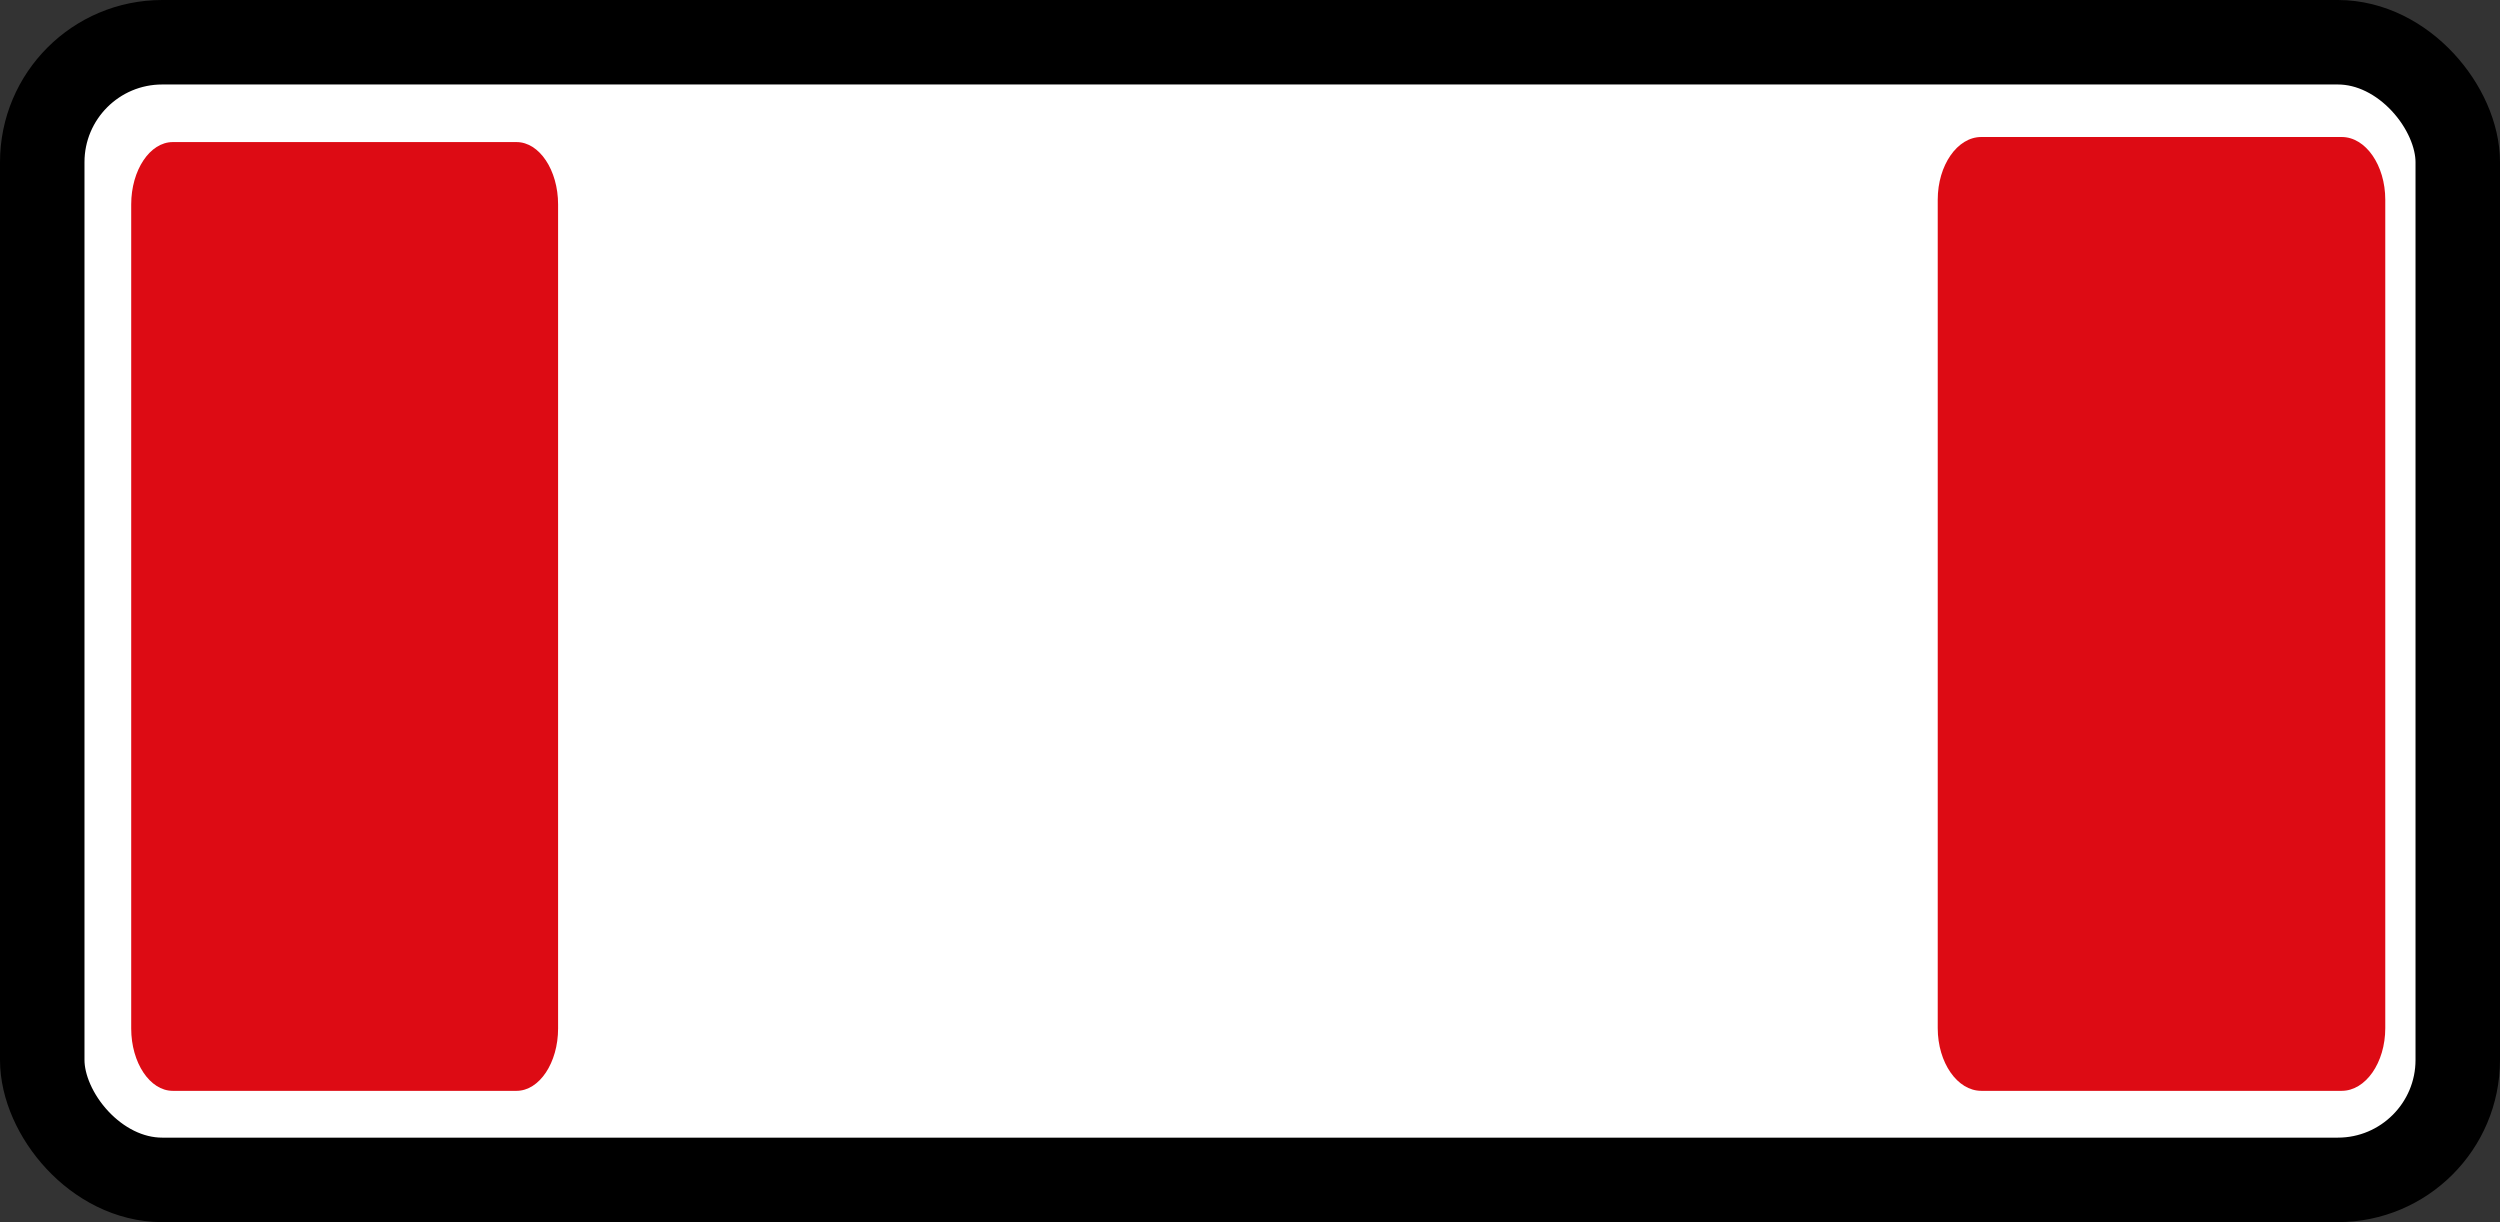 <?xml version="1.0" encoding="UTF-8" standalone="no"?>
<!-- Created with Inkscape (http://www.inkscape.org/) -->

<svg
   xmlns:dc="http://purl.org/dc/elements/1.1/"
   xmlns:cc="http://creativecommons.org/ns#"
   xmlns:rdf="http://www.w3.org/1999/02/22-rdf-syntax-ns#"
   xmlns:svg="http://www.w3.org/2000/svg"
   xmlns="http://www.w3.org/2000/svg"
   xmlns:sodipodi="http://sodipodi.sourceforge.net/DTD/sodipodi-0.dtd"
   xmlns:inkscape="http://www.inkscape.org/namespaces/inkscape"
   width="14.796mm"
   height="7.233mm"
   viewBox="0 0 14.796 7.233"
   version="1.1"
   id="svg1967"
   inkscape:version="0.92.3 (2405546, 2018-03-11)"
   sodipodi:docname="segnalino_cai.svg">
  <rect x="0" y="0" width="14.796" height="7.233" fill="#333333" stroke="none"/>
  <defs
     id="defs1961" />
  <sodipodi:namedview
     id="base"
     pagecolor="#ffffff"
     bordercolor="#666666"
     borderopacity="1.0"
     inkscape:pageopacity="0.0"
     inkscape:pageshadow="2"
     inkscape:zoom="11.920728"
     inkscape:cx="23.856277"
     inkscape:cy="12.015148"
     inkscape:document-units="mm"
     inkscape:current-layer="layer1"
     showgrid="false"
     fit-margin-top="0"
     fit-margin-left="0"
     fit-margin-right="0"
     fit-margin-bottom="0"
     inkscape:window-width="1853"
     inkscape:window-height="1025"
     inkscape:window-x="67"
     inkscape:window-y="27"
     inkscape:window-maximized="1"
     showguides="true"
     inkscape:guide-bbox="true"
     inkscape:snap-bbox="true"
     inkscape:bbox-nodes="true"
     inkscape:bbox-paths="true"
     inkscape:snap-bbox-edge-midpoints="true"
     inkscape:snap-bbox-midpoints="true">
    <sodipodi:guide
       position="5.171,6.414"
       orientation="0,1"
       id="guide2826"
       inkscape:locked="false" />
    <sodipodi:guide
       position="8.345,0.777"
       orientation="0,1"
       id="guide2828"
       inkscape:locked="false" />
  </sodipodi:namedview>
  <g
     inkscape:label="Livello 1"
     inkscape:groupmode="layer"
     id="layer1"
     transform="translate(-104.49,-60.551)">
    <g
       id="g8684"
       transform="matrix(0.176,0,0,-0.194,105.396,67.521)">
      <path
         d="m 0,0 c -1.977,0 -3.584,1.608 -3.584,3.585 v 27.354 c 0,1.977 1.607,3.585 3.584,3.585 h 73.5 c 1.976,0 3.584,-1.608 3.584,-3.585 V 3.585 C 77.084,1.608 75.476,0 73.5,0 Z"
         style="fill:#ffffff;fill-opacity:1;fill-rule:nonzero;stroke:none"
         id="path8686"
         inkscape:connector-curvature="0" />
    </g>
    <g
       id="g8692"
       transform="matrix(0.124,0,0,-0.186,107.793,66.638)">
      <path
         d="m 0,0 c 0,-1.091 -0.893,-1.984 -1.984,-1.984 h -16.407 c -1.091,0 -1.984,0.893 -1.984,1.984 v 26.221 c 0,1.091 0.893,1.984 1.984,1.984 H -1.984 C -0.893,28.205 0,27.312 0,26.221 Z"
         style="fill:#dd0b14;fill-opacity:1;fill-rule:nonzero;stroke:none"
         id="path8694"
         inkscape:connector-curvature="0" />
    </g>
    <g
       id="g8696"
       transform="matrix(0.13,0,0,-0.187,118.607,66.636)">
      <path
         d="m 0,0 c 0,-1.092 -0.893,-1.984 -1.984,-1.984 h -16.407 c -1.091,0 -1.984,0.892 -1.984,1.984 v 26.22 c 0,1.091 0.893,1.984 1.984,1.984 H -1.984 C -0.893,28.204 0,27.311 0,26.22 Z"
         style="fill:#dd0b14;fill-opacity:1;fill-rule:nonzero;stroke:none"
         id="path8698"
         inkscape:connector-curvature="0" />
    </g>
    <rect
       style="color:#000000;display:inline;overflow:visible;visibility:visible;opacity:1;fill:none;fill-opacity:1;fill-rule:evenodd;stroke:#000000;stroke-width:0.5;stroke-linecap:round;stroke-linejoin:round;stroke-miterlimit:4;stroke-dasharray:none;stroke-dashoffset:0;stroke-opacity:1;marker:none;enable-background:accumulate"
       id="rect2824"
       width="14.296"
       height="6.733"
       x="104.74"
       y="60.801"
       ry="0.71" />
  </g>
</svg>

